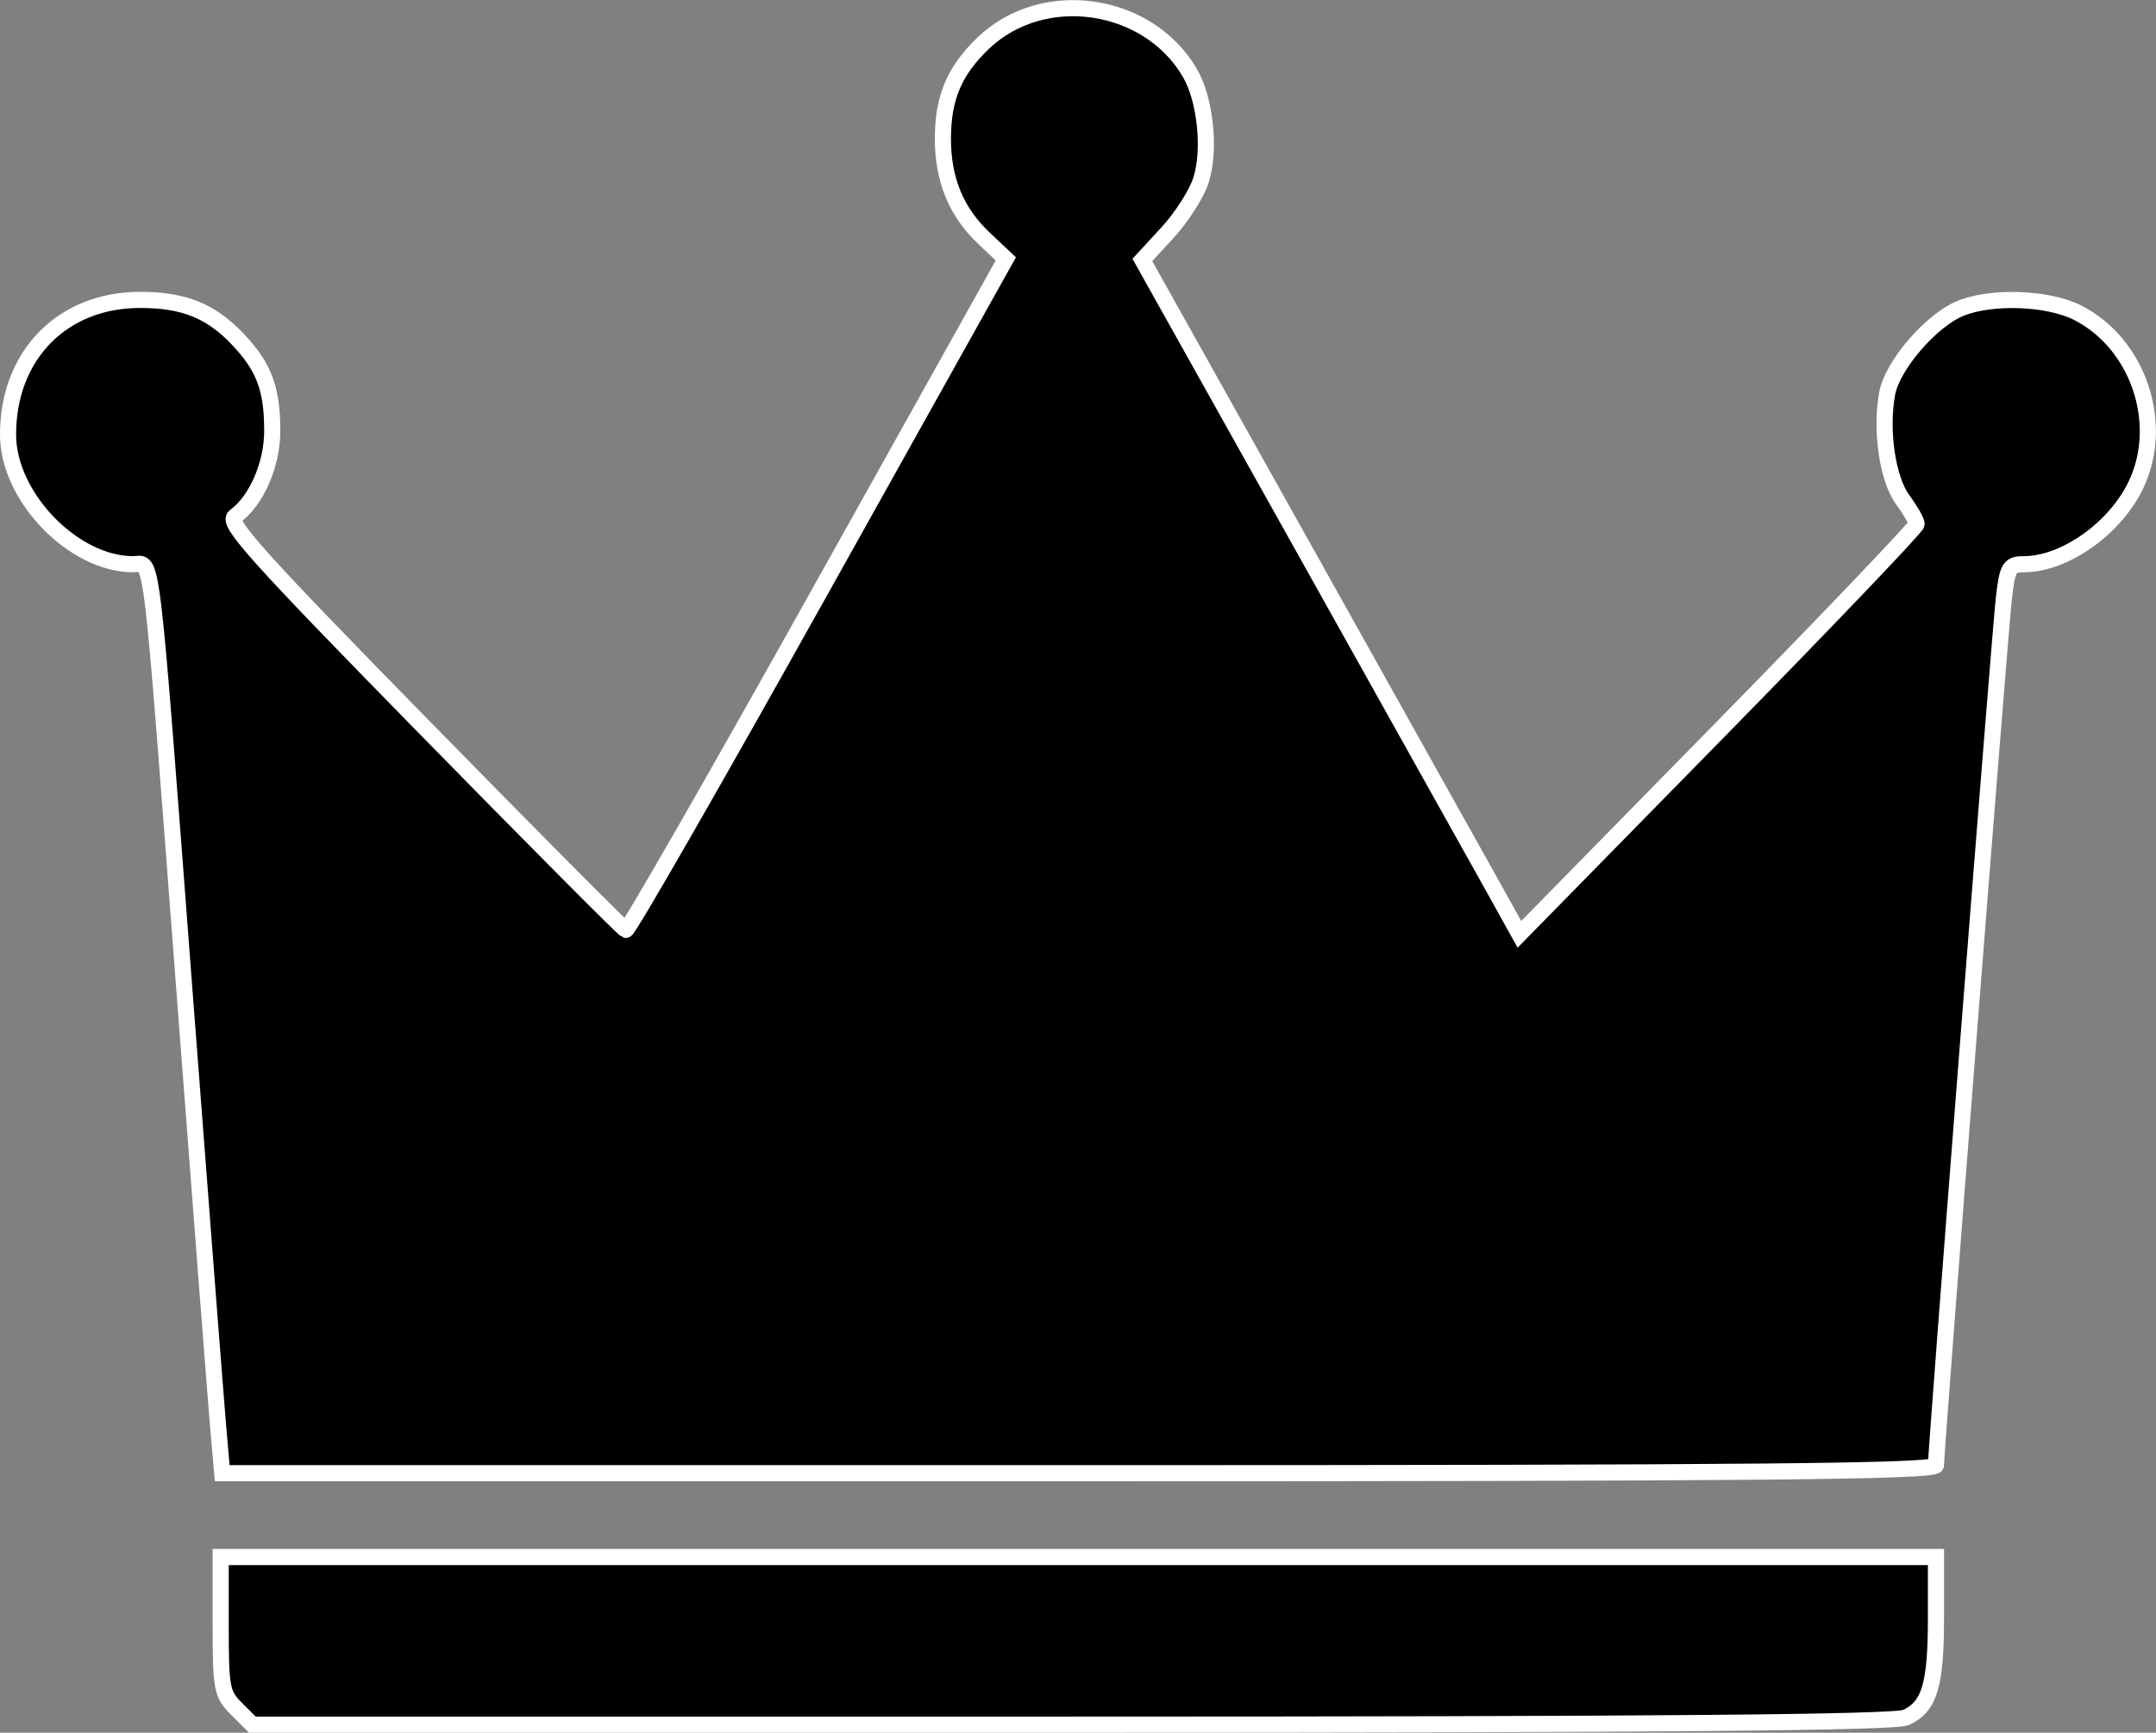<?xml version="1.0" encoding="UTF-8" standalone="no"?>
<svg
   xmlns:dc="http://purl.org/dc/elements/1.1/"
   xmlns:cc="http://creativecommons.org/ns#"
   xmlns:rdf="http://www.w3.org/1999/02/22-rdf-syntax-ns#"
   xmlns:svg="http://www.w3.org/2000/svg"
   xmlns="http://www.w3.org/2000/svg"
   xmlns:sodipodi="http://sodipodi.sourceforge.net/DTD/sodipodi-0.dtd"
   xmlns:inkscape="http://www.inkscape.org/namespaces/inkscape"
   version="1.1"
   id="svg2"
   viewBox="0 0 334.345 268.768"
   height="75.852mm"
   width="94.359mm"
   inkscape:version="0.91 r13725"
   sodipodi:docname="crown.svg"
   inkscape:export-filename="S:\Documents\Projects\DuckCheckers\client\src\assets\crown.png"
   inkscape:export-xdpi="90"
   inkscape:export-ydpi="90">
  <rect x="0" y="0" width="334.345" height="268.768" fill="#808080" stroke="none"/>
  <sodipodi:namedview
     pagecolor="#ffffff"
     bordercolor="#666666"
     borderopacity="1"
     objecttolerance="10"
     gridtolerance="10"
     guidetolerance="10"
     inkscape:pageopacity="0"
     inkscape:pageshadow="2"
     inkscape:window-width="1920"
     inkscape:window-height="1017"
     id="namedview7"
     showgrid="false"
     inkscape:zoom="0.88638133"
     inkscape:cx="17.117098"
     inkscape:cy="134.37554"
     inkscape:window-x="-8"
     inkscape:window-y="-8"
     inkscape:window-maximized="1"
     inkscape:current-layer="layer1"
     fit-margin-top="0"
     fit-margin-left="0"
     fit-margin-right="0"
     fit-margin-bottom="0" />
  <defs
     id="defs4" />
  <g
     transform="translate(-175.992,-425.345)"
     id="layer1">
    <path
       id="path4147"
       d="m 212.669,690.408 c -2.296,-2.296 -2.455,-3.137 -2.455,-13 l 0,-10.545 133,0 133,0 0,9.453 c 0,10.434 -1.008,13.774 -4.657,15.437 -1.745,0.795 -38.49,1.11 -129.435,1.11 l -126.998,0 -2.455,-2.455 z m -2.849,-43.795 c -0.346,-3.987 -2.651,-33.8 -5.123,-66.25 -5.502,-72.238 -4.935,-67.5 -8.077,-67.5 -9.224,0 -19.334,-10.434 -19.379,-20 -0.058,-12.353 8.368,-21 20.465,-21 6.795,0 11,1.696 15.196,6.131 4.04,4.268 5.312,7.67 5.308,14.184 -0.004,5.242 -2.441,10.827 -5.795,13.279 -1.297,0.948 3.404,6.182 29.202,32.518 16.911,17.263 31.051,31.488 31.422,31.61 0.371,0.122 13.783,-23.247 29.804,-51.931 l 29.129,-52.154 -3.372,-3.18 c -4.317,-4.072 -6.386,-9.079 -6.386,-15.457 0,-6.364 1.784,-10.569 6.311,-14.878 9.254,-8.808 25.475,-6.455 31.975,4.638 2.443,4.169 3.248,12.092 1.705,16.769 -0.69,2.092 -3.012,5.709 -5.158,8.038 l -3.903,4.234 25.374,45.35 c 13.956,24.942 27.112,48.48 29.236,52.305 l 3.862,6.955 30.799,-31.405 c 16.94,-17.273 30.799,-31.783 30.799,-32.246 0,-0.462 -0.963,-2.144 -2.141,-3.736 -2.373,-3.21 -3.492,-10.836 -2.425,-16.527 0.812,-4.33 6.753,-11.253 11.283,-13.149 4.816,-2.016 13.662,-1.704 18.264,0.644 9.318,4.754 13.529,16.991 9.122,26.509 -3.175,6.857 -11.075,12.5 -17.5,12.5 -2.224,0 -2.519,0.505 -3.071,5.25 -0.594,5.103 -10.531,132.001 -10.532,134.5 -7e-4,0.994 -27.244,1.25 -132.883,1.25 l -132.883,0 -0.629,-7.25 z"
       style="fill:#000000;stroke:#ffffff;stroke-width:2.5;stroke-miterlimit:4;stroke-dasharray:none;stroke-opacity:1"
       inkscape:connector-curvature="0" />
  </g>
</svg>
